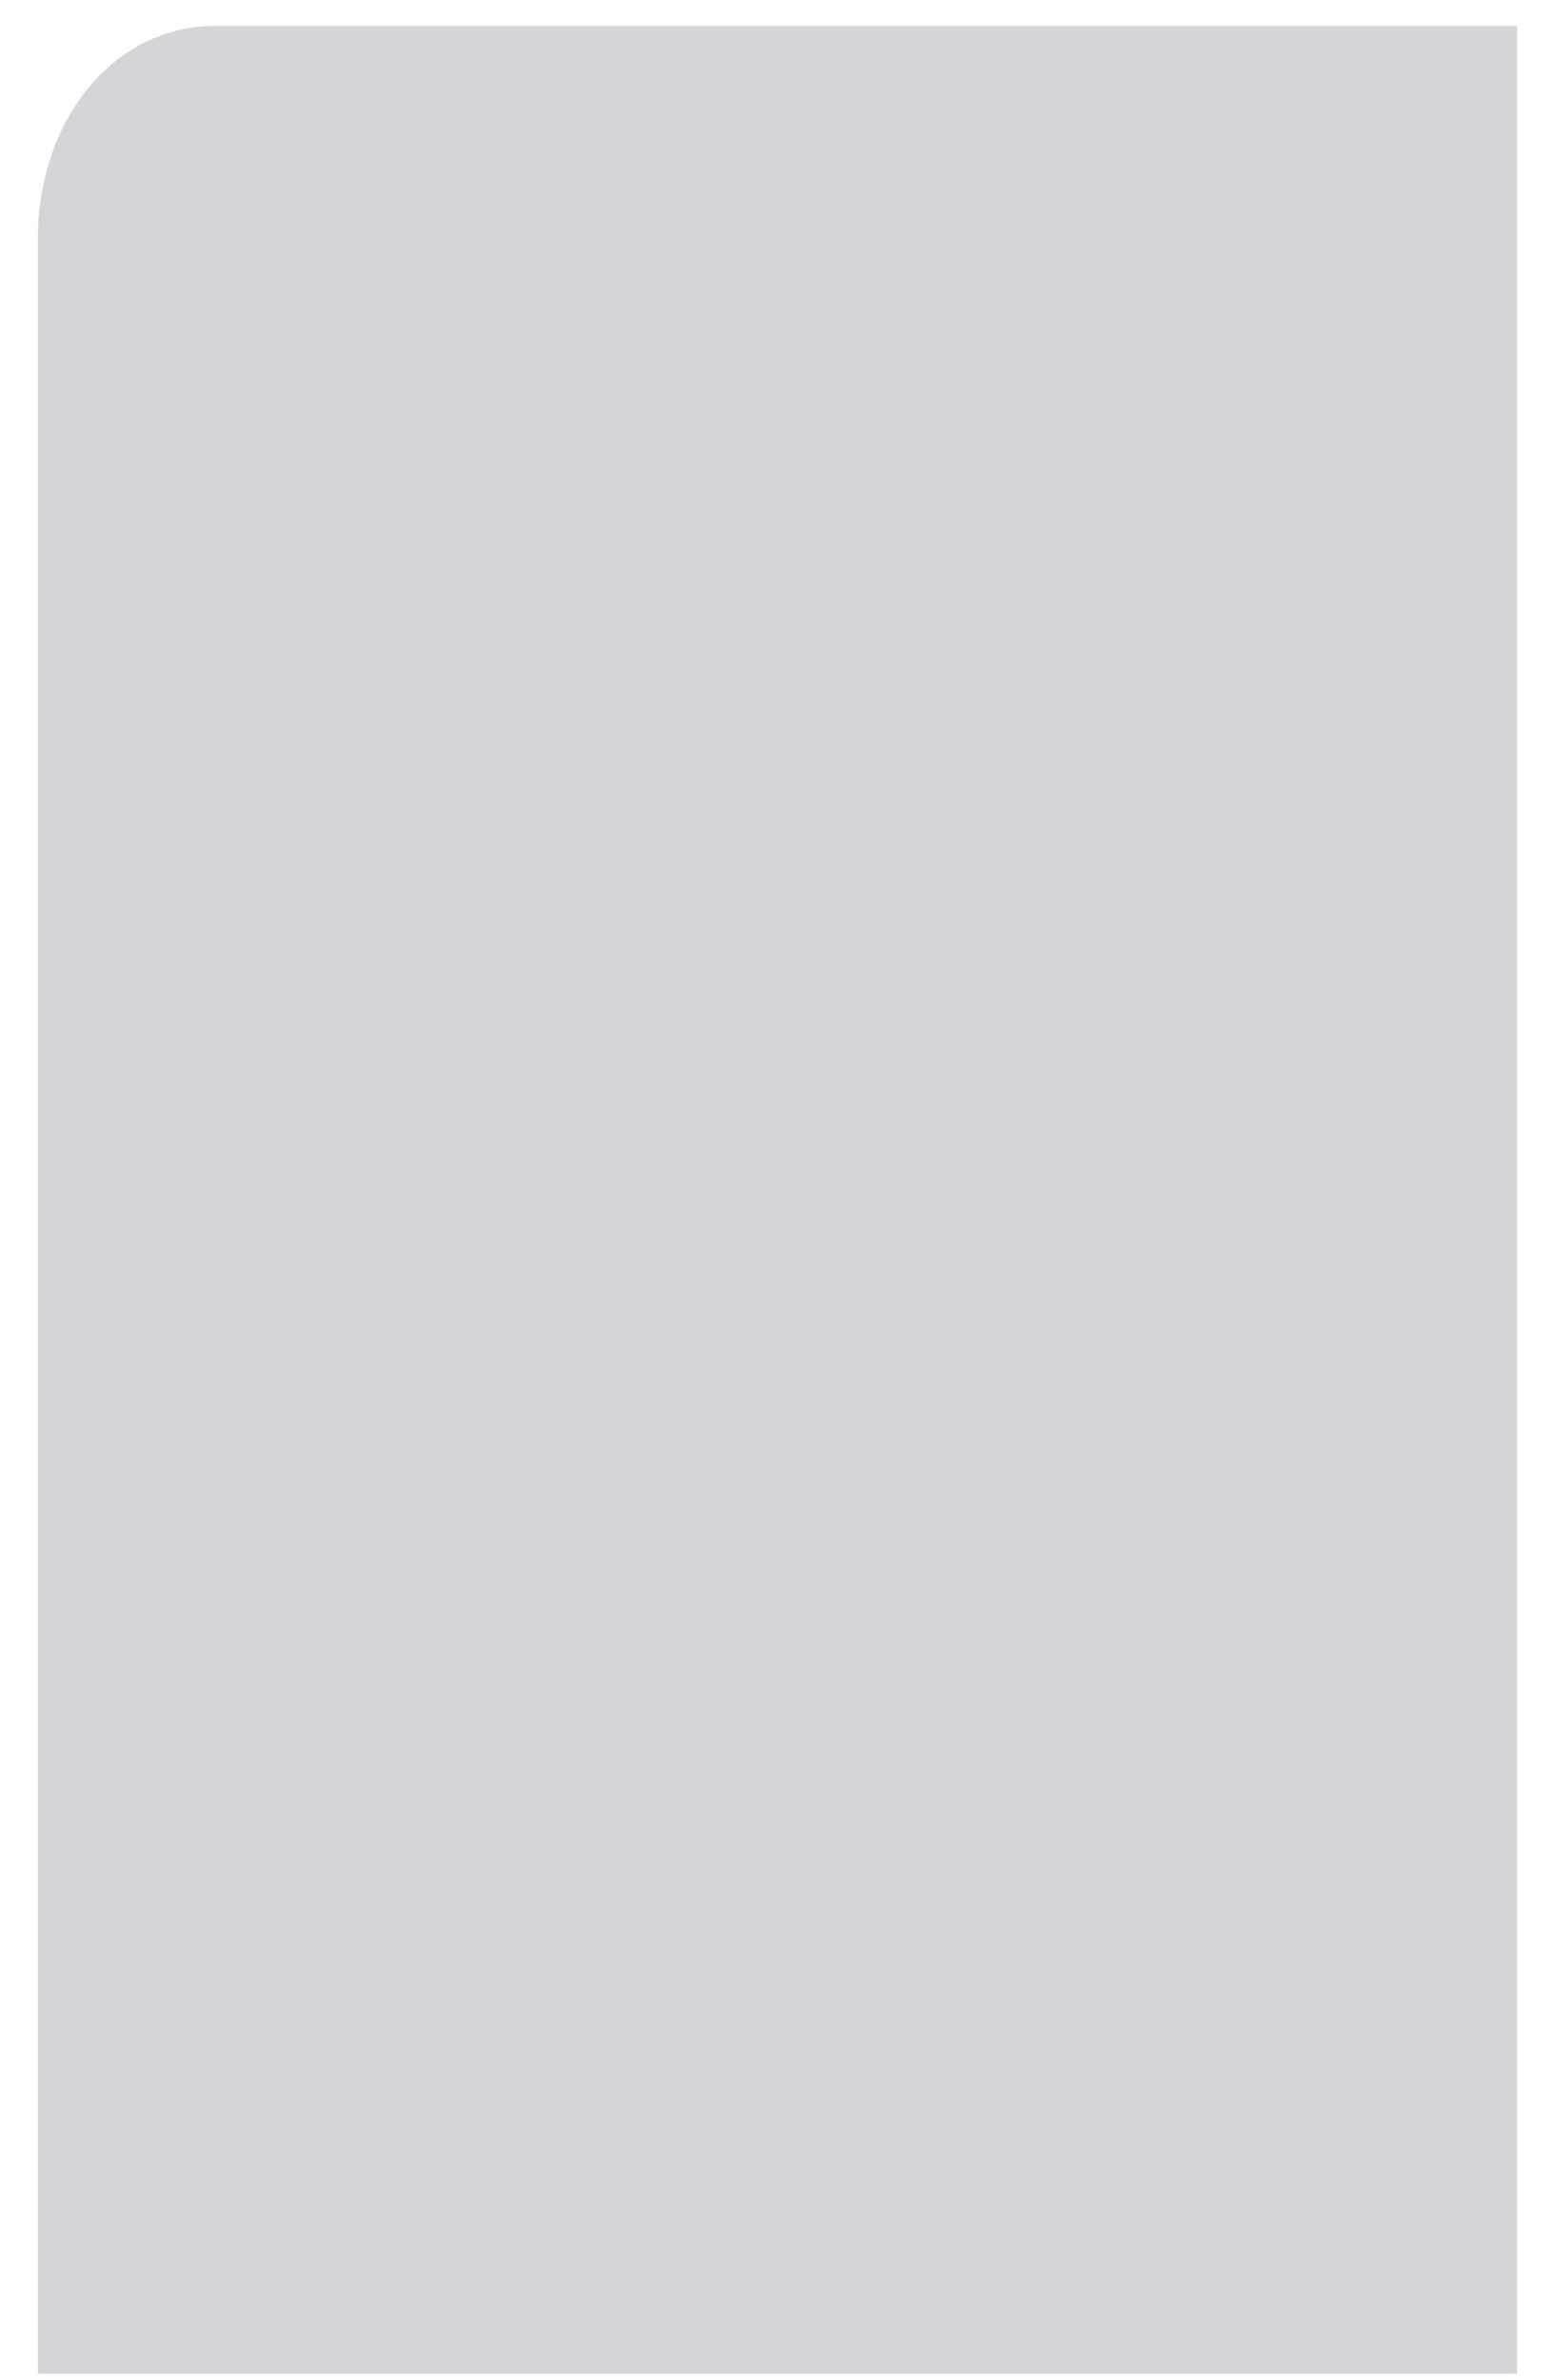 <svg width="30" height="46" viewBox="0 0 30 46" fill="none" xmlns="http://www.w3.org/2000/svg">
<path d="M29.325 0.5H4.163C2.219 0.5 0.732 2.287 0.732 4.625V45.874H29.325V0.5Z" fill="#D3D5D8"/>
</svg>
